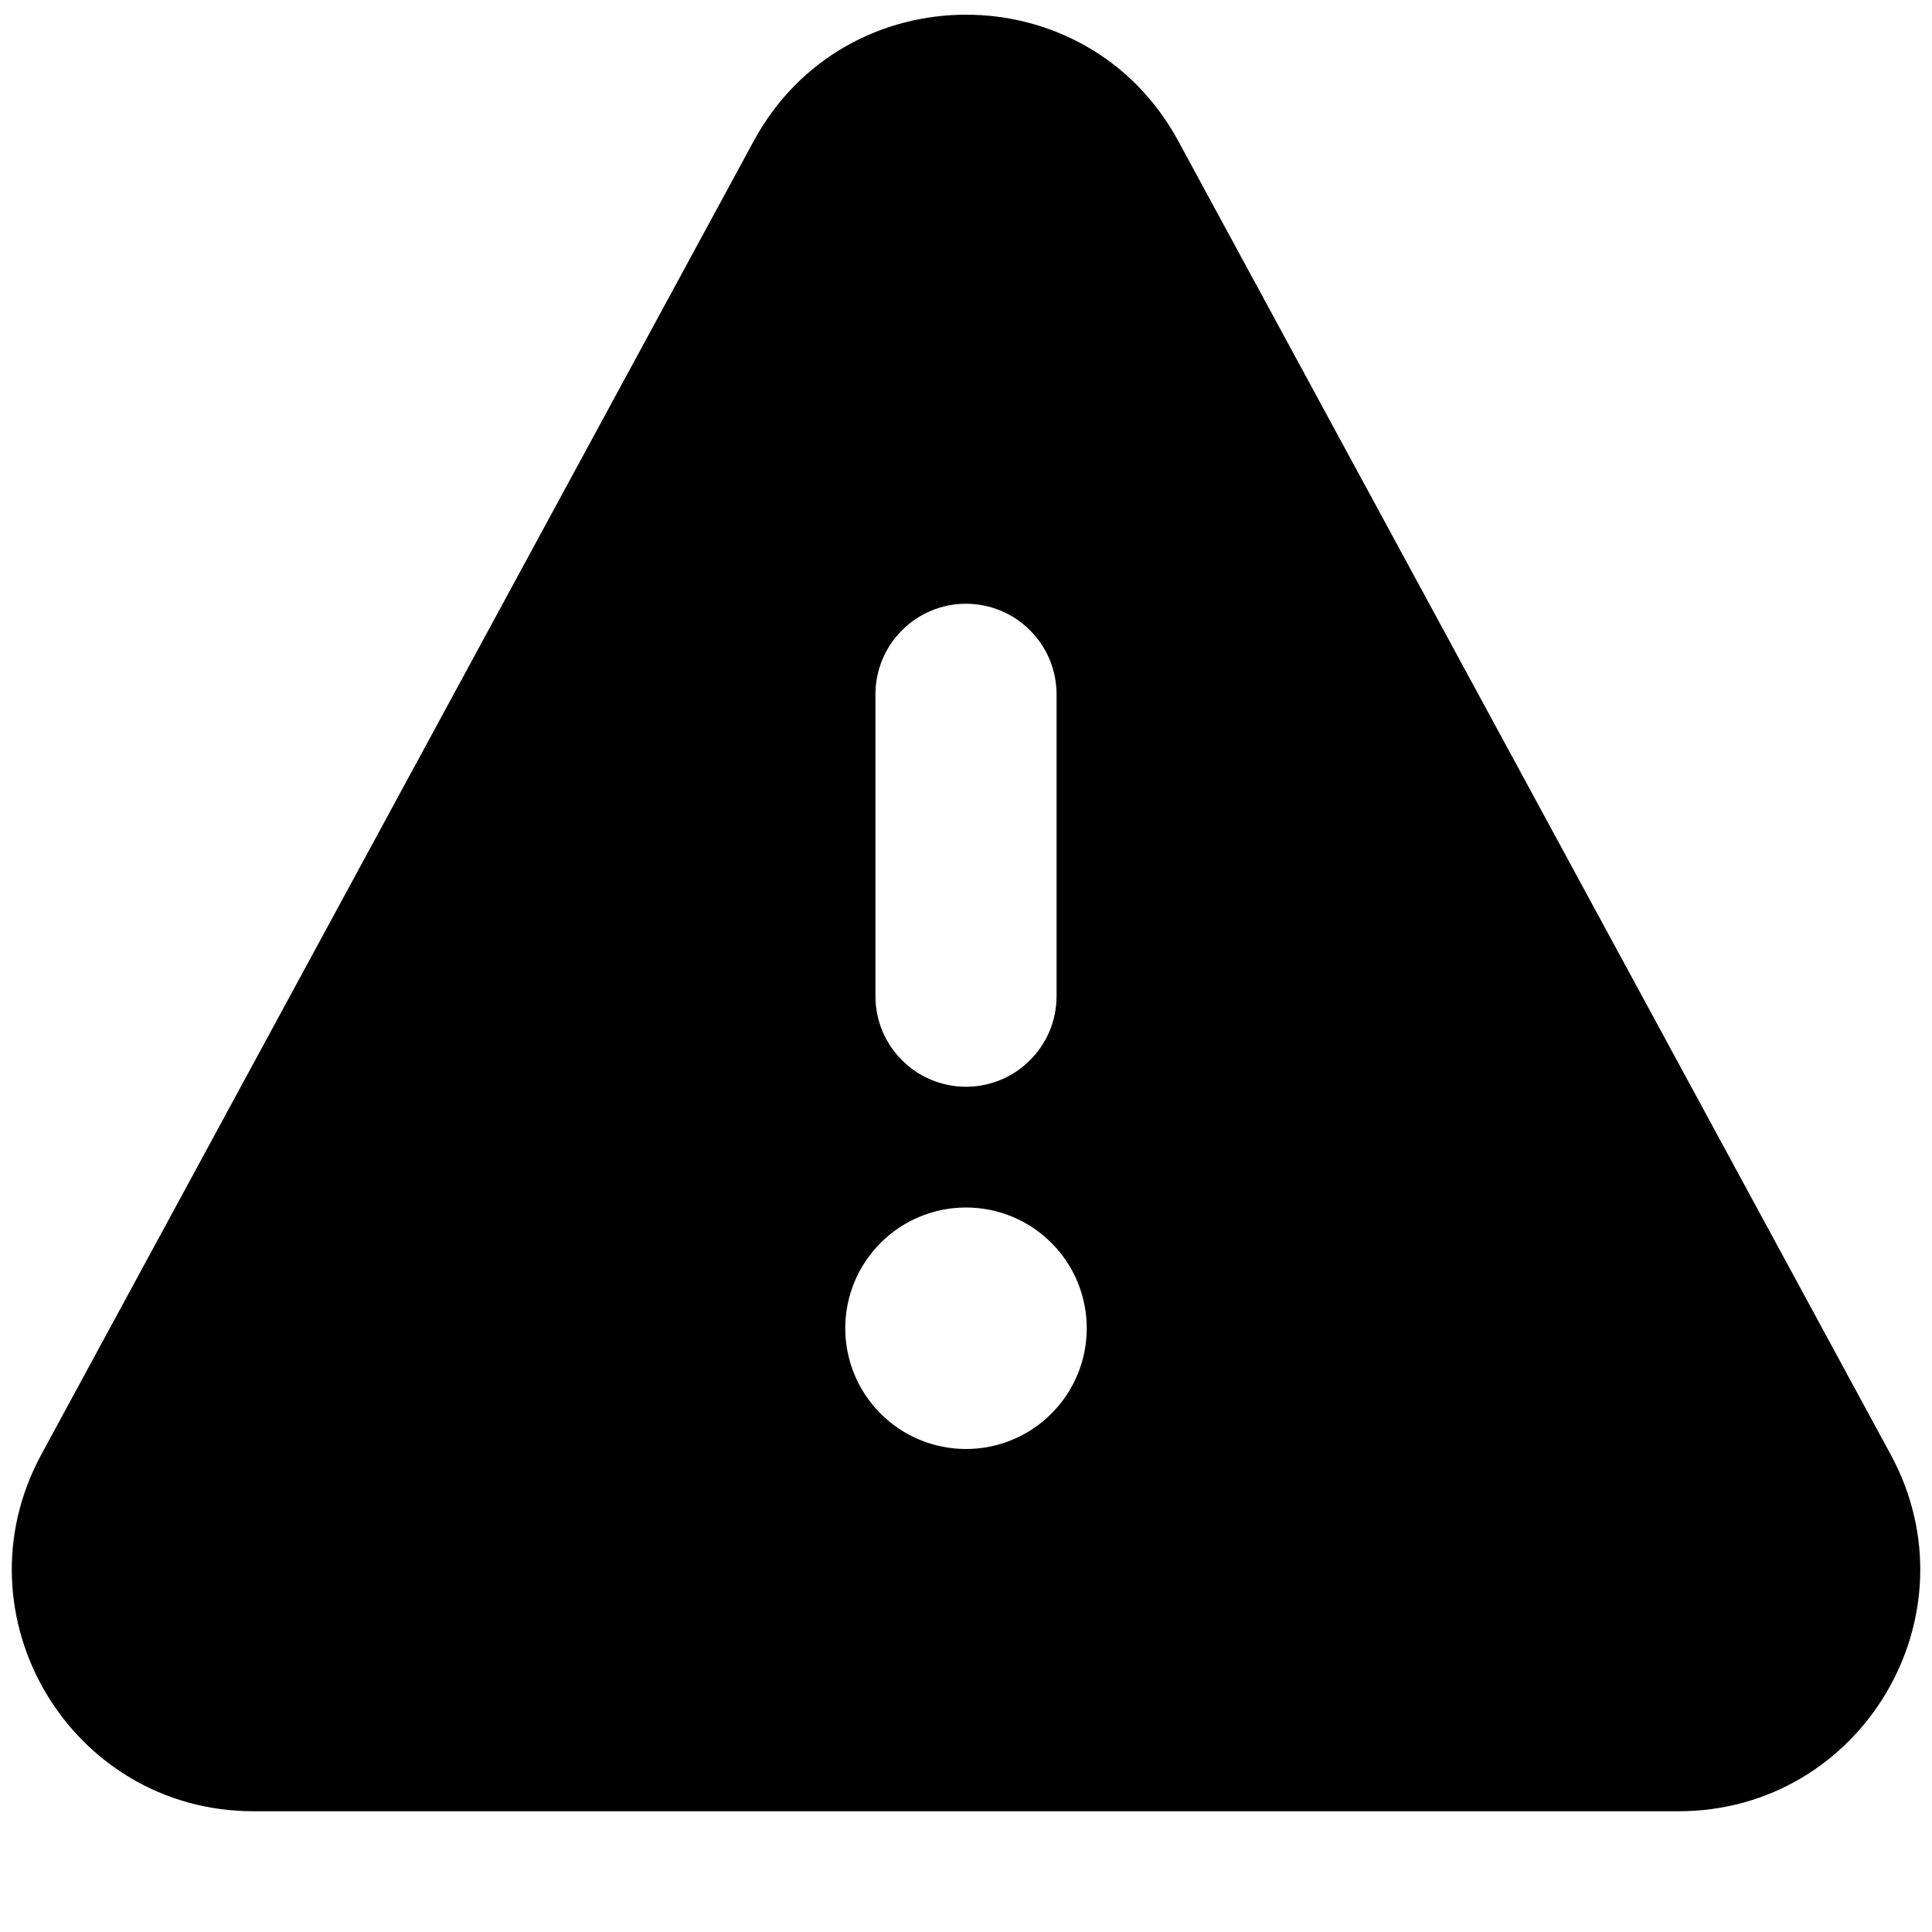 <svg width="16" height="16" viewBox="0 0 16 16" xmlns="http://www.w3.org/2000/svg">
  <path fill-rule="evenodd" clip-rule="evenodd" d="M6.242 1.168C6.999 -0.227 9.002 -0.227 9.758 1.168L15.658 12.046C16.381 13.38 15.416 15 13.9 15H2.1C0.584 15 -0.38 13.38 0.342 12.046L6.242 1.168ZM8 5C8.199 5 8.39 5.079 8.53 5.22C8.671 5.36 8.75 5.551 8.75 5.75V8.25C8.75 8.449 8.671 8.64 8.53 8.78C8.39 8.921 8.199 9 8 9C7.801 9 7.61 8.921 7.47 8.78C7.329 8.64 7.25 8.449 7.25 8.25V5.75C7.25 5.551 7.329 5.36 7.47 5.22C7.61 5.079 7.801 5 8 5ZM7 11C7 10.735 7.105 10.48 7.293 10.293C7.48 10.105 7.735 10 8 10C8.265 10 8.52 10.105 8.707 10.293C8.895 10.48 9 10.735 9 11C9 11.265 8.895 11.52 8.707 11.707C8.52 11.895 8.265 12 8 12C7.735 12 7.48 11.895 7.293 11.707C7.105 11.52 7 11.265 7 11Z"/>
</svg>
